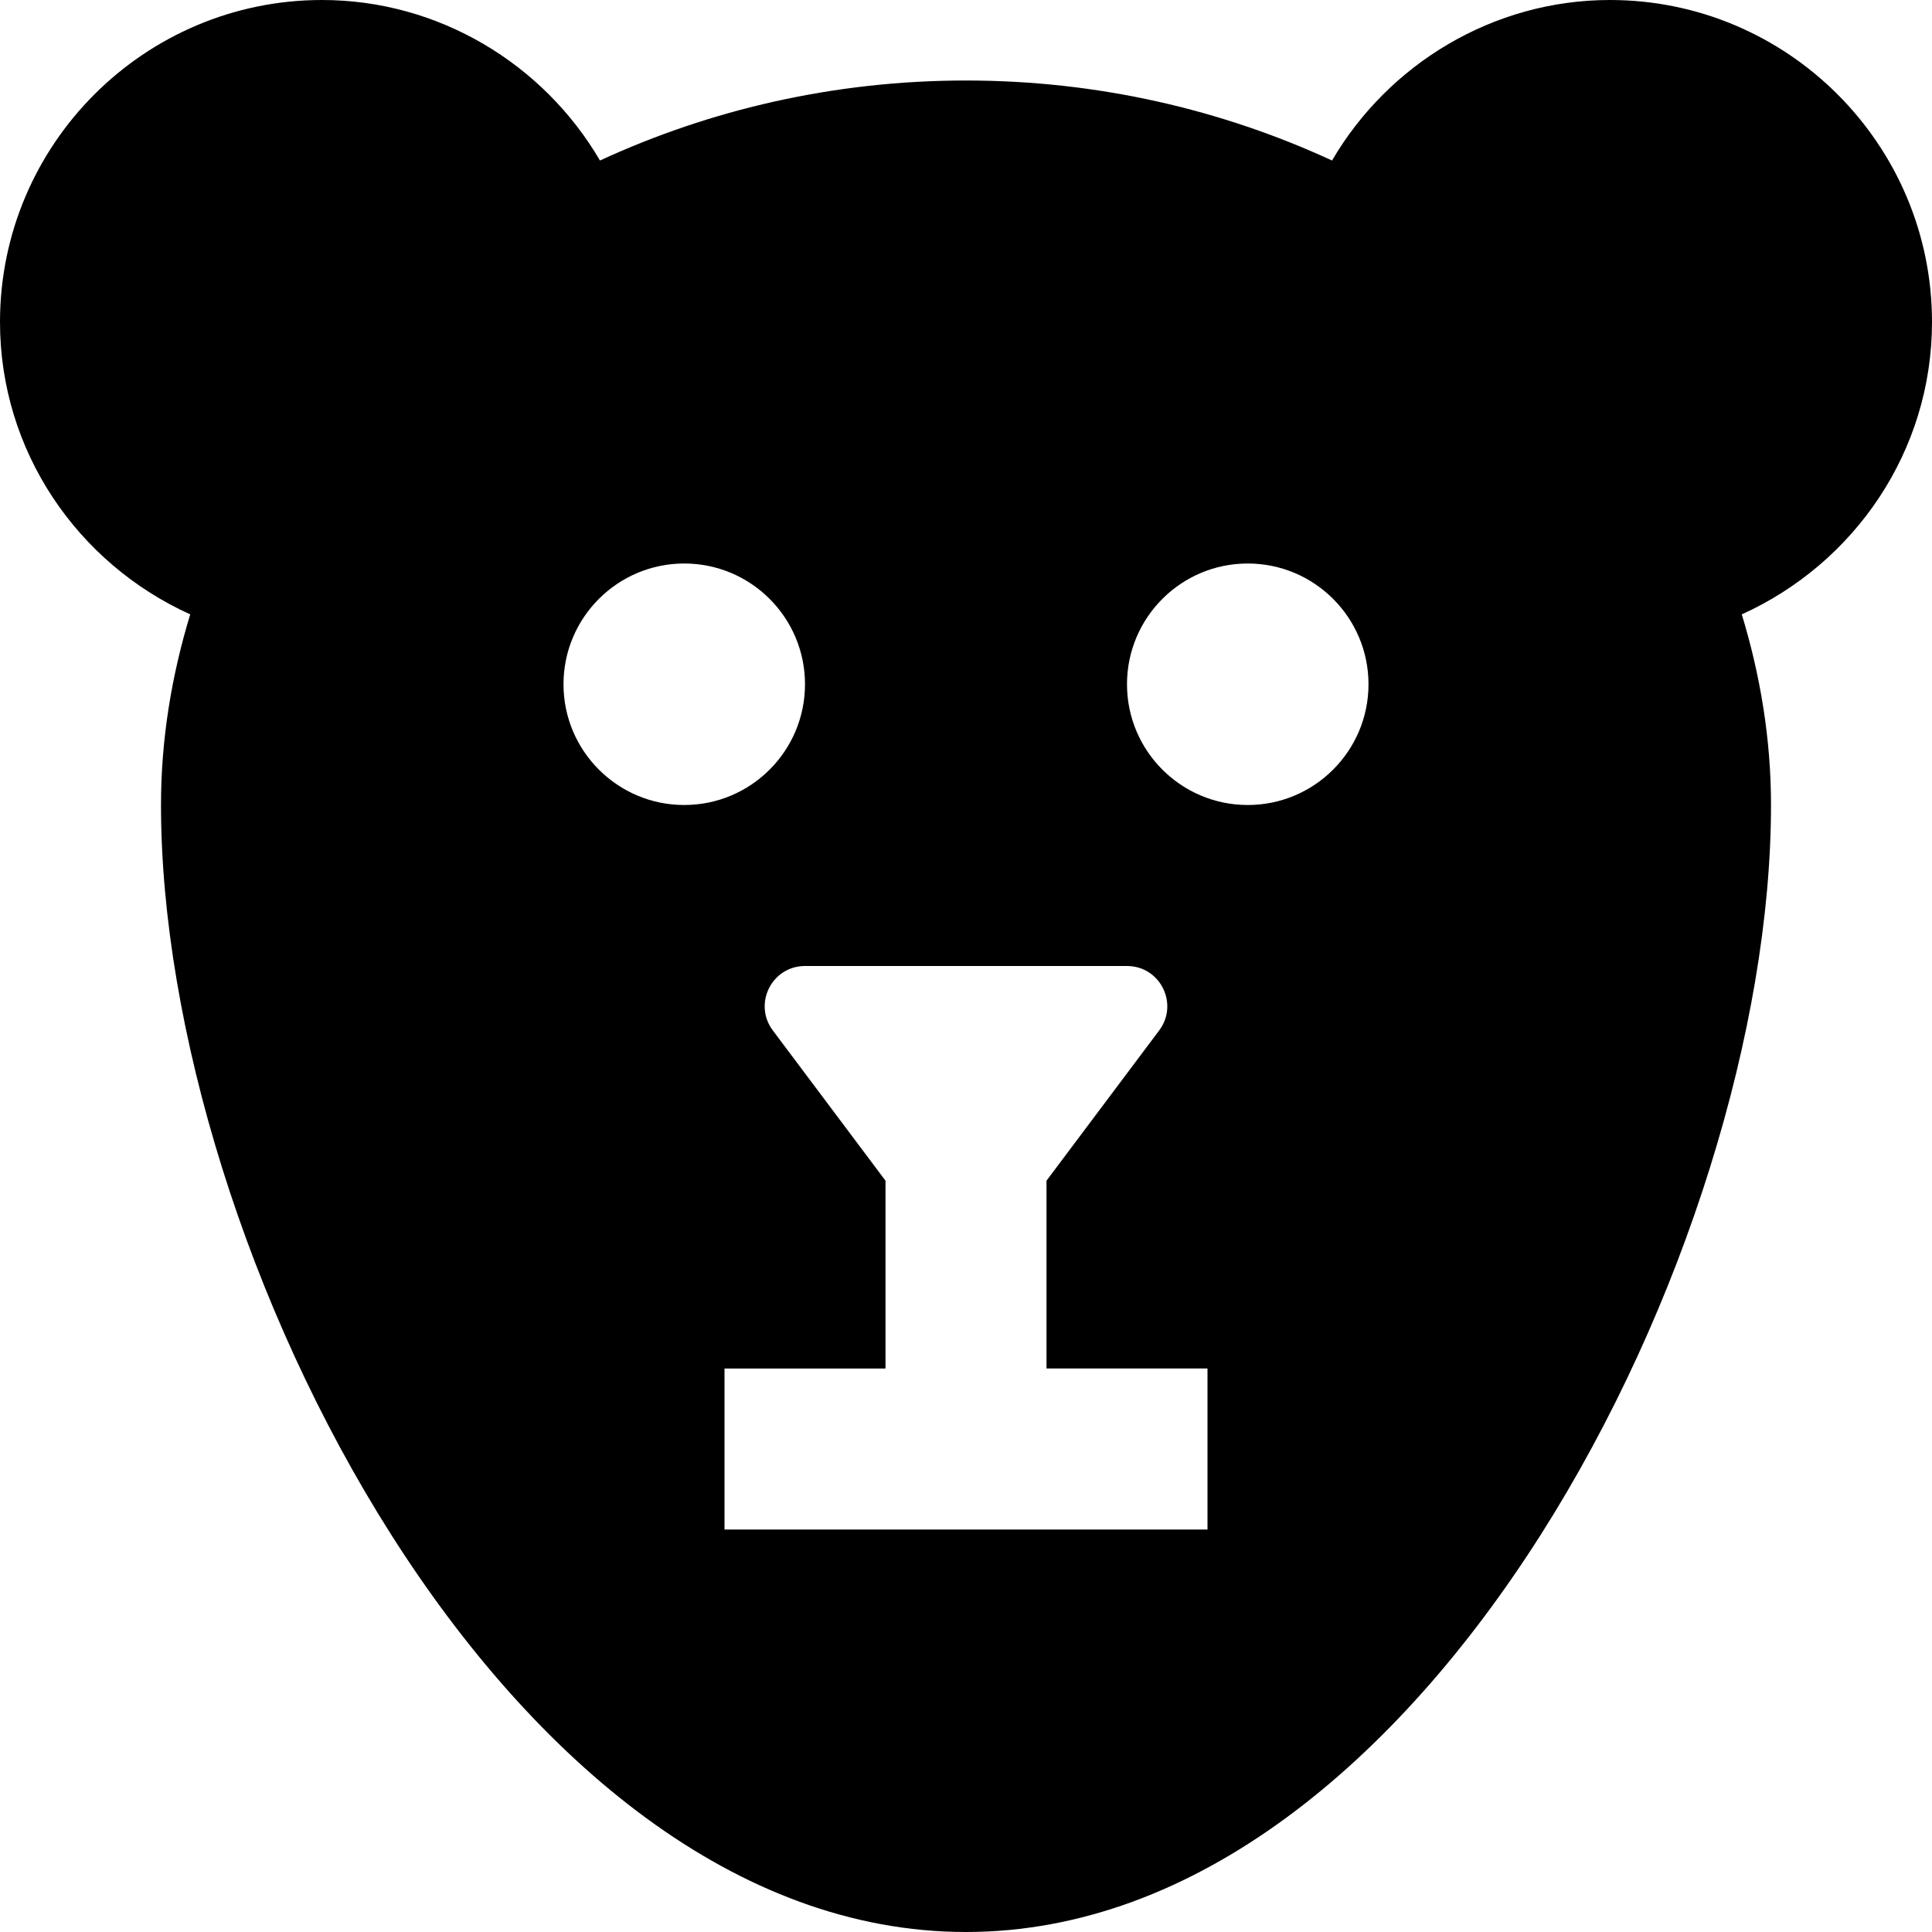 <svg id="nc_icon" xmlns="http://www.w3.org/2000/svg" xmlns:xlink="http://www.w3.org/1999/xlink" x="0px" y="0px" viewBox="0 0 24 24"><g >
<path fill="currentColor" d="M24,4c0-2.206-1.794-4-4-4c-1.449,0-2.751,0.793-3.453,1.994C15.181,1.363,13.638,1,12,1&#10;&#9;S8.819,1.363,7.453,1.994C6.751,0.793,5.449,0,4,0C1.794,0,0,1.794,0,4c0,1.605,0.962,2.998,2.363,3.632&#10;&#9;C2.133,8.388,2,9.179,2,10c0,5.507,4.294,14,10,14s10-8.493,10-14c0-0.821-0.133-1.612-0.363-2.368&#10;&#9;C23.038,6.998,24,5.605,24,4z M7,8.5C7,7.672,7.672,7,8.5,7S10,7.672,10,8.5S9.328,10,8.5,10S7,9.328,7,8.5z M15,19&#10;&#9;H9v-2h2v-2.333l-1.4-1.867C9.353,12.47,9.588,12,10,12h4c0.412,0,0.647,0.47,0.4,0.8L13,14.667V17h2&#10;&#9;V19z M15.5,10C14.672,10,14,9.328,14,8.5S14.672,7,15.5,7S17,7.672,17,8.5S16.328,10,15.5,10z"/>
</g></svg>